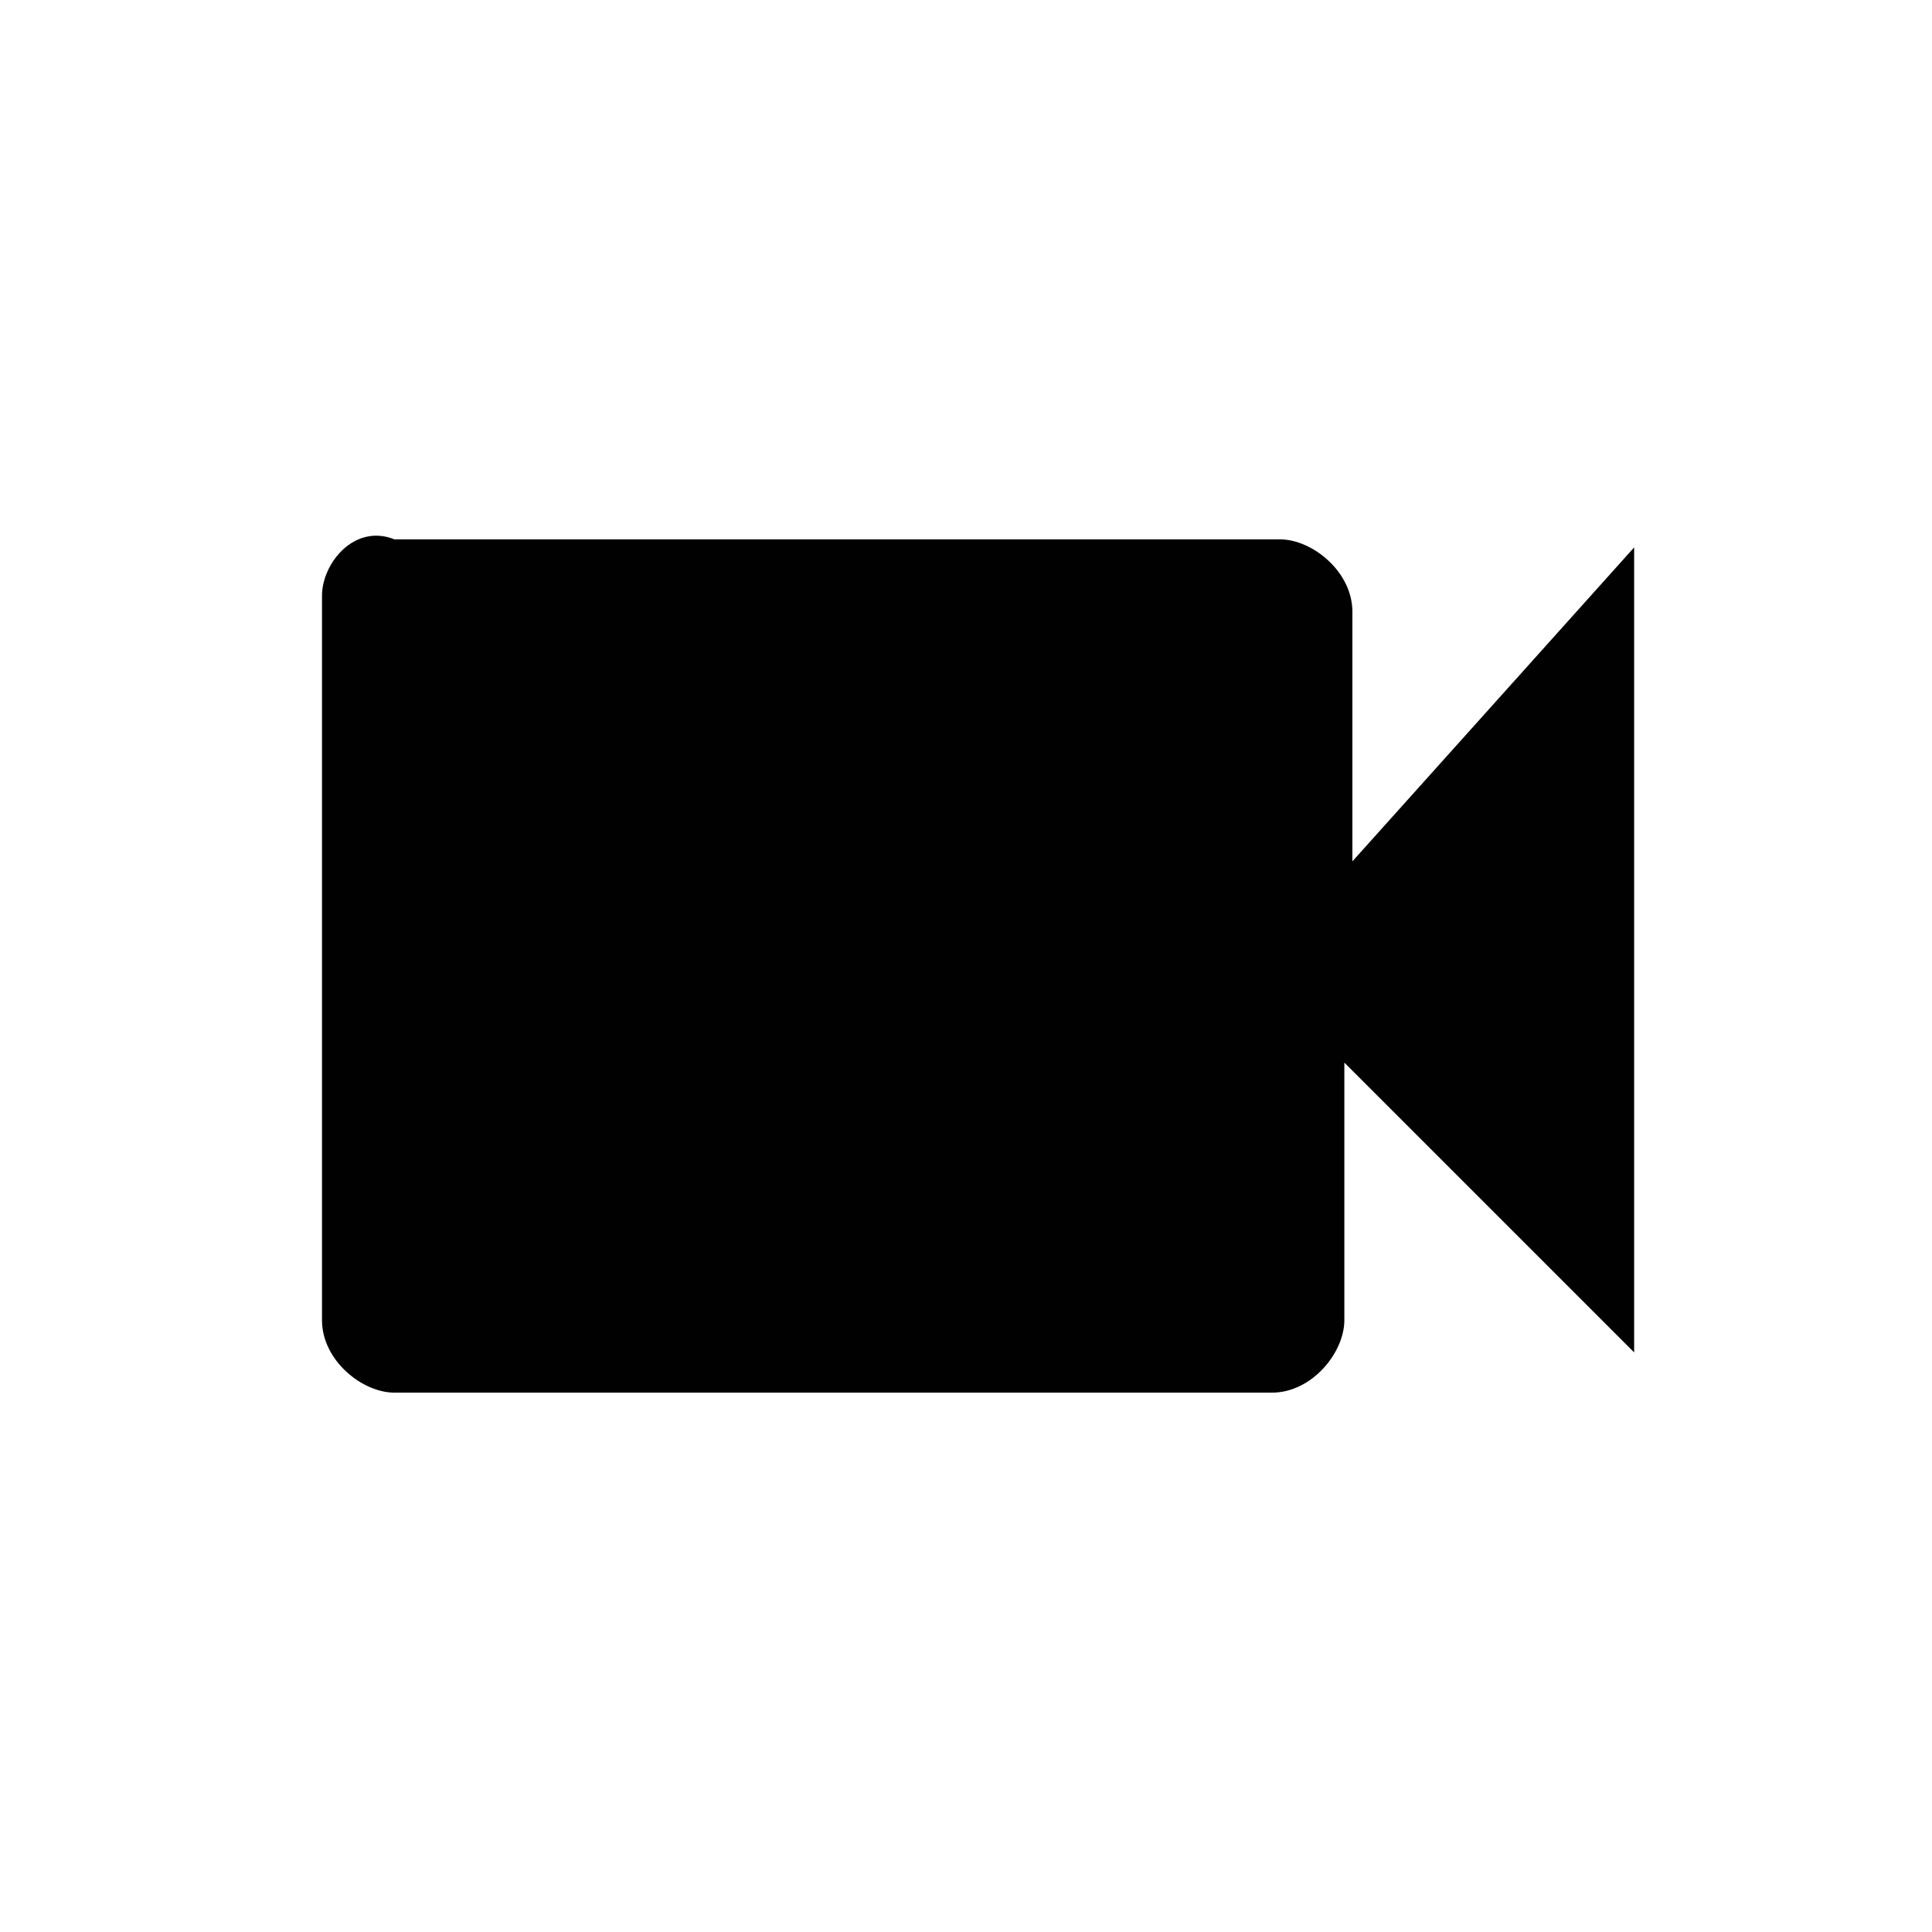 <?xml version="1.0" encoding="utf-8"?>
<!-- Generator: Adobe Illustrator 19.1.0, SVG Export Plug-In . SVG Version: 6.00 Build 0)  -->
<svg version="1.1" id="Layer_1" xmlns="http://www.w3.org/2000/svg" xmlns:xlink="http://www.w3.org/1999/xlink" x="0px" y="0px"
	 viewBox="0 0 24 24" style="enable-background:new 0 0 24 24;" xml:space="preserve">
<style type="text/css">
	.st0{fill:#010101;}
</style>
<g id="videocam">
	<path class="st0" d="M16.8,10.7V7.6c0-0.5-0.5-0.9-0.9-0.9H4.9C4.4,6.5,4,7,4,7.4v9c0,0.5,0.5,0.9,0.9,0.9h10.9
		c0.5,0,0.9-0.5,0.9-0.9v-3.2l3.6,3.6v-10L16.8,10.7C16.6,10.6,16.8,10.7,16.8,10.7z"/>
</g>
</svg>
